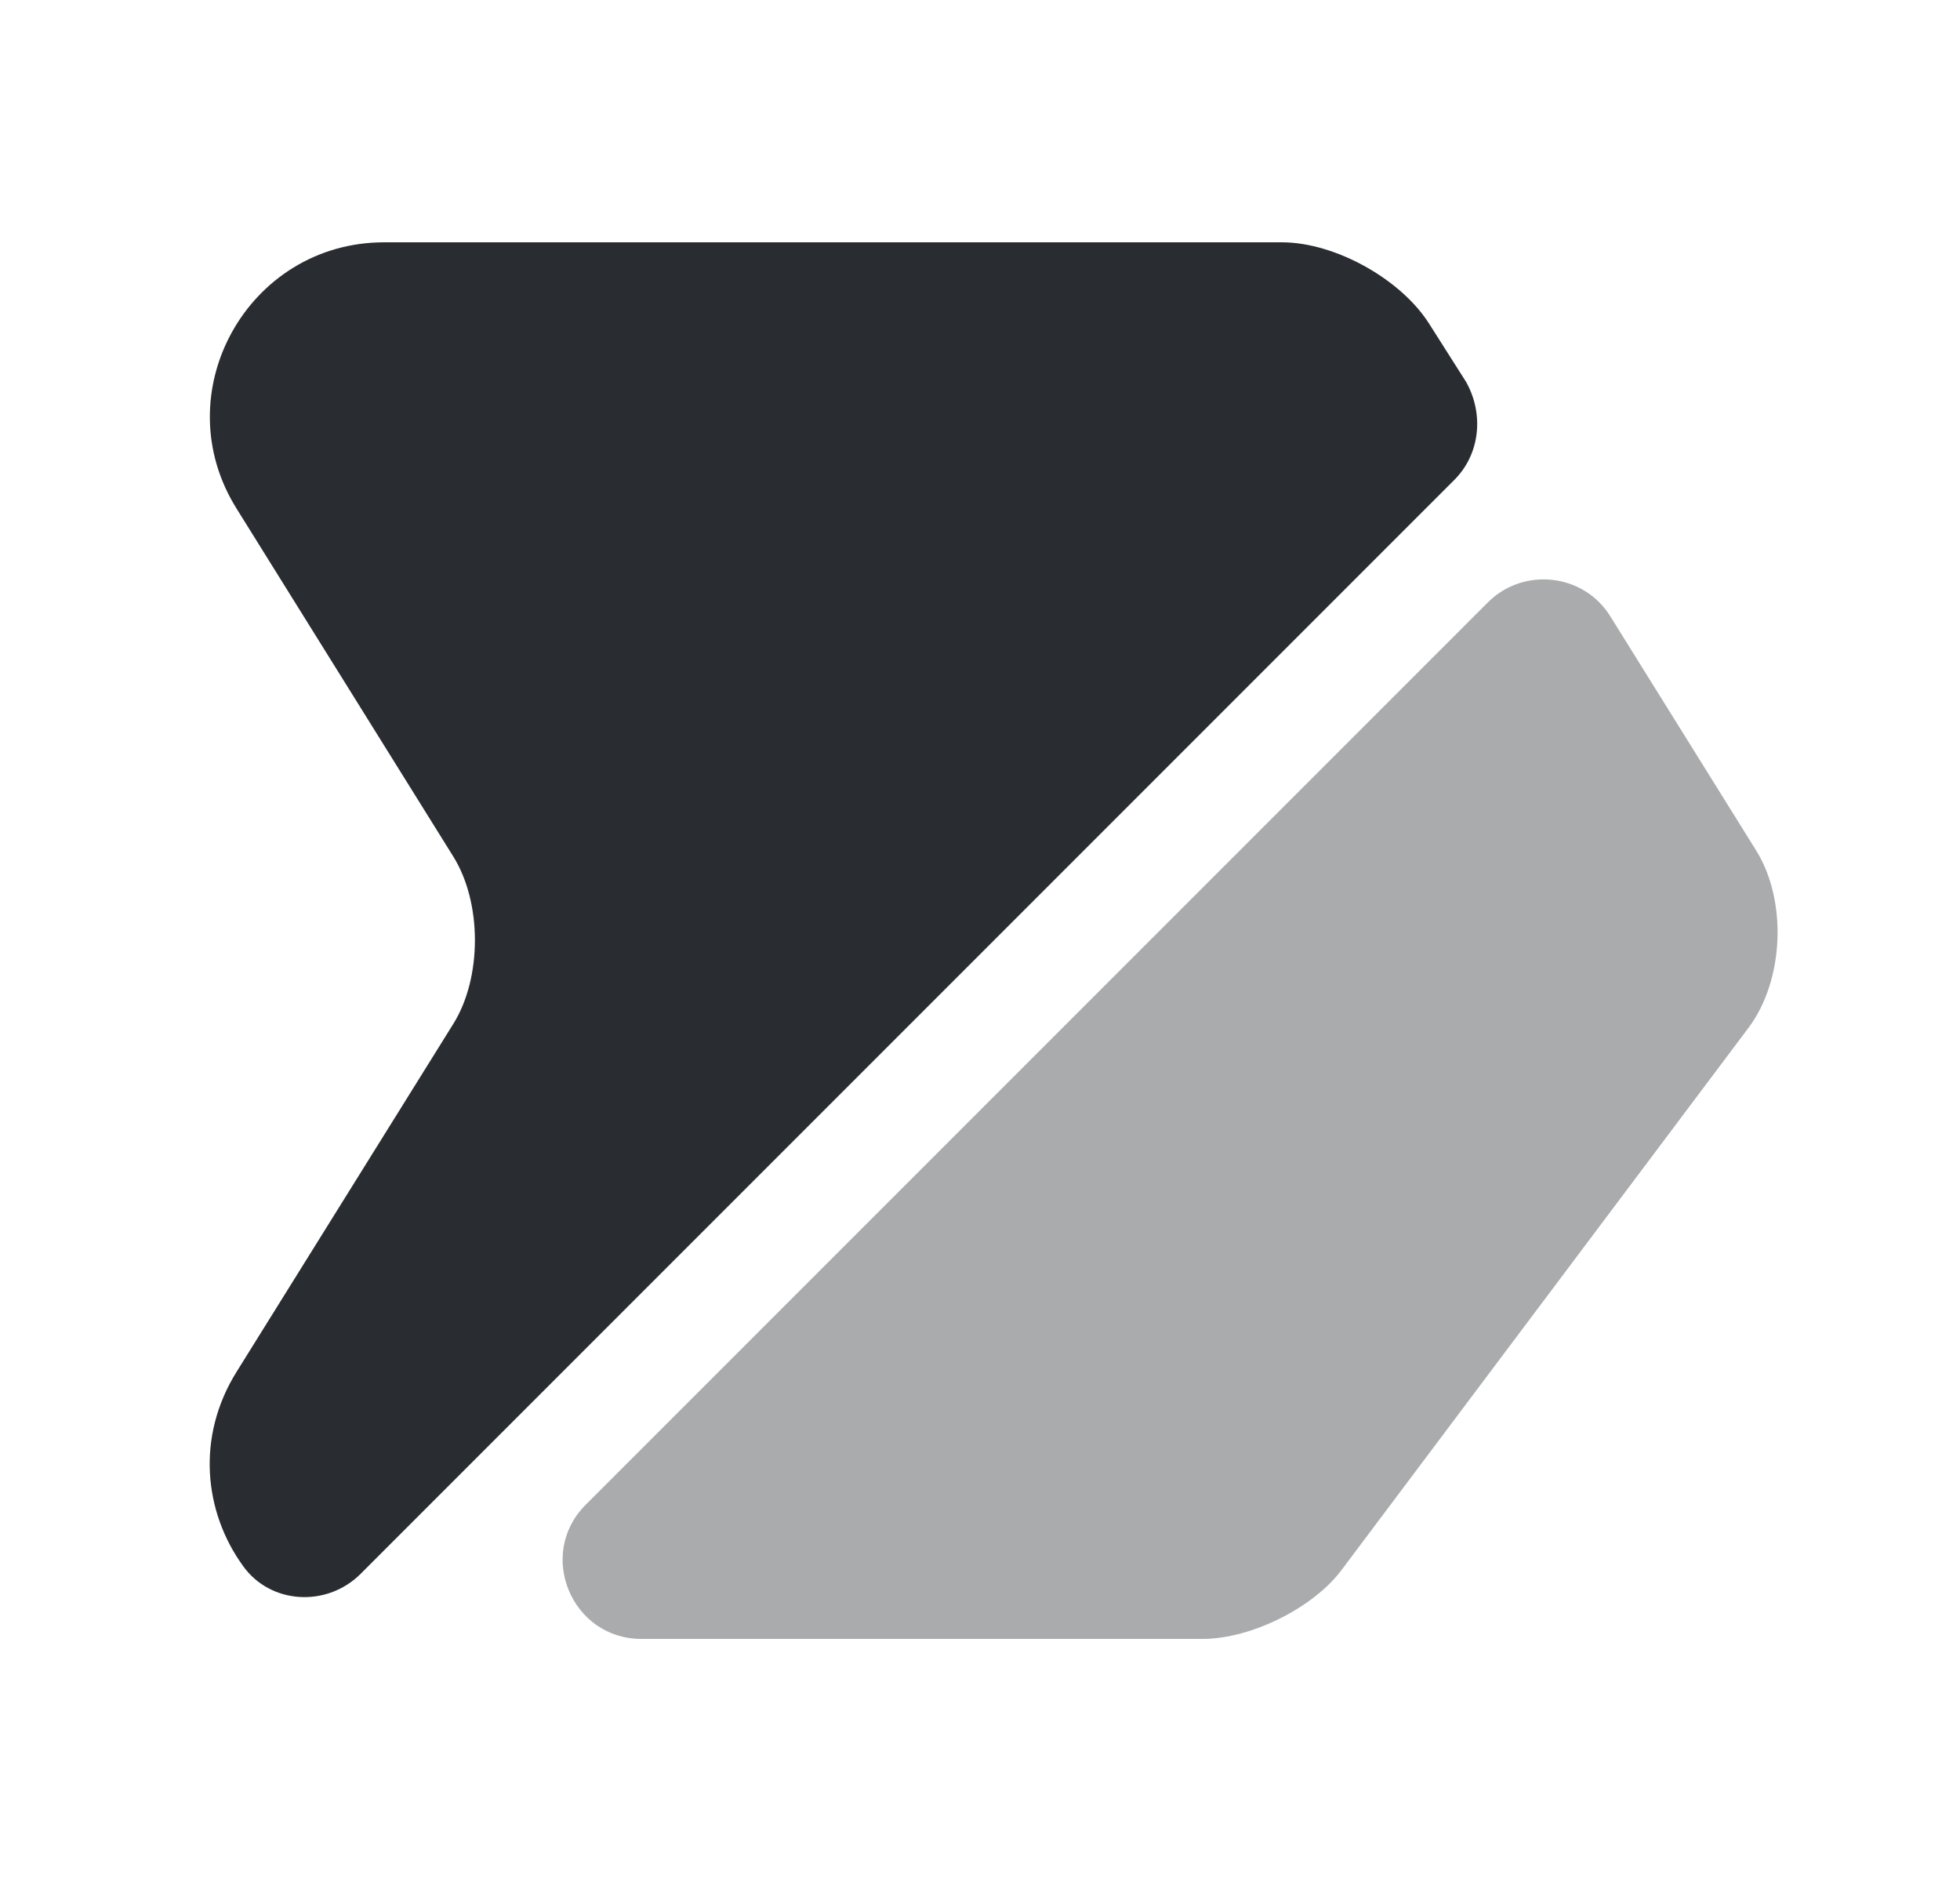 <svg width="25" height="24" viewBox="0 0 25 24" fill="none" xmlns="http://www.w3.org/2000/svg">
<path d="M18.55 6.12L4.6 20.07C4.17 20.5 3.45 20.46 3.1 19.97C2.6 19.28 2.5 18.32 3.02 17.49L5.78 13.06C6.15 12.47 6.15 11.51 5.78 10.92L3.02 6.49C2.09 5.01 3.16 3.09 4.9 3.09H16.35C17.03 3.09 17.87 3.56 18.23 4.13L18.7 4.87C18.93 5.28 18.88 5.79 18.55 6.12Z" fill="#292D32"/>
<path opacity="0.4" d="M22.3 13.11L17.12 20.01C16.76 20.5 15.96 20.9 15.34 20.9H8.18C7.29 20.9 6.84 19.82 7.47 19.19L18.98 7.68C19.43 7.23 20.2 7.31 20.54 7.86L22.39 10.83C22.8 11.47 22.76 12.5 22.3 13.11Z" fill="#292D32"/>
</svg>
